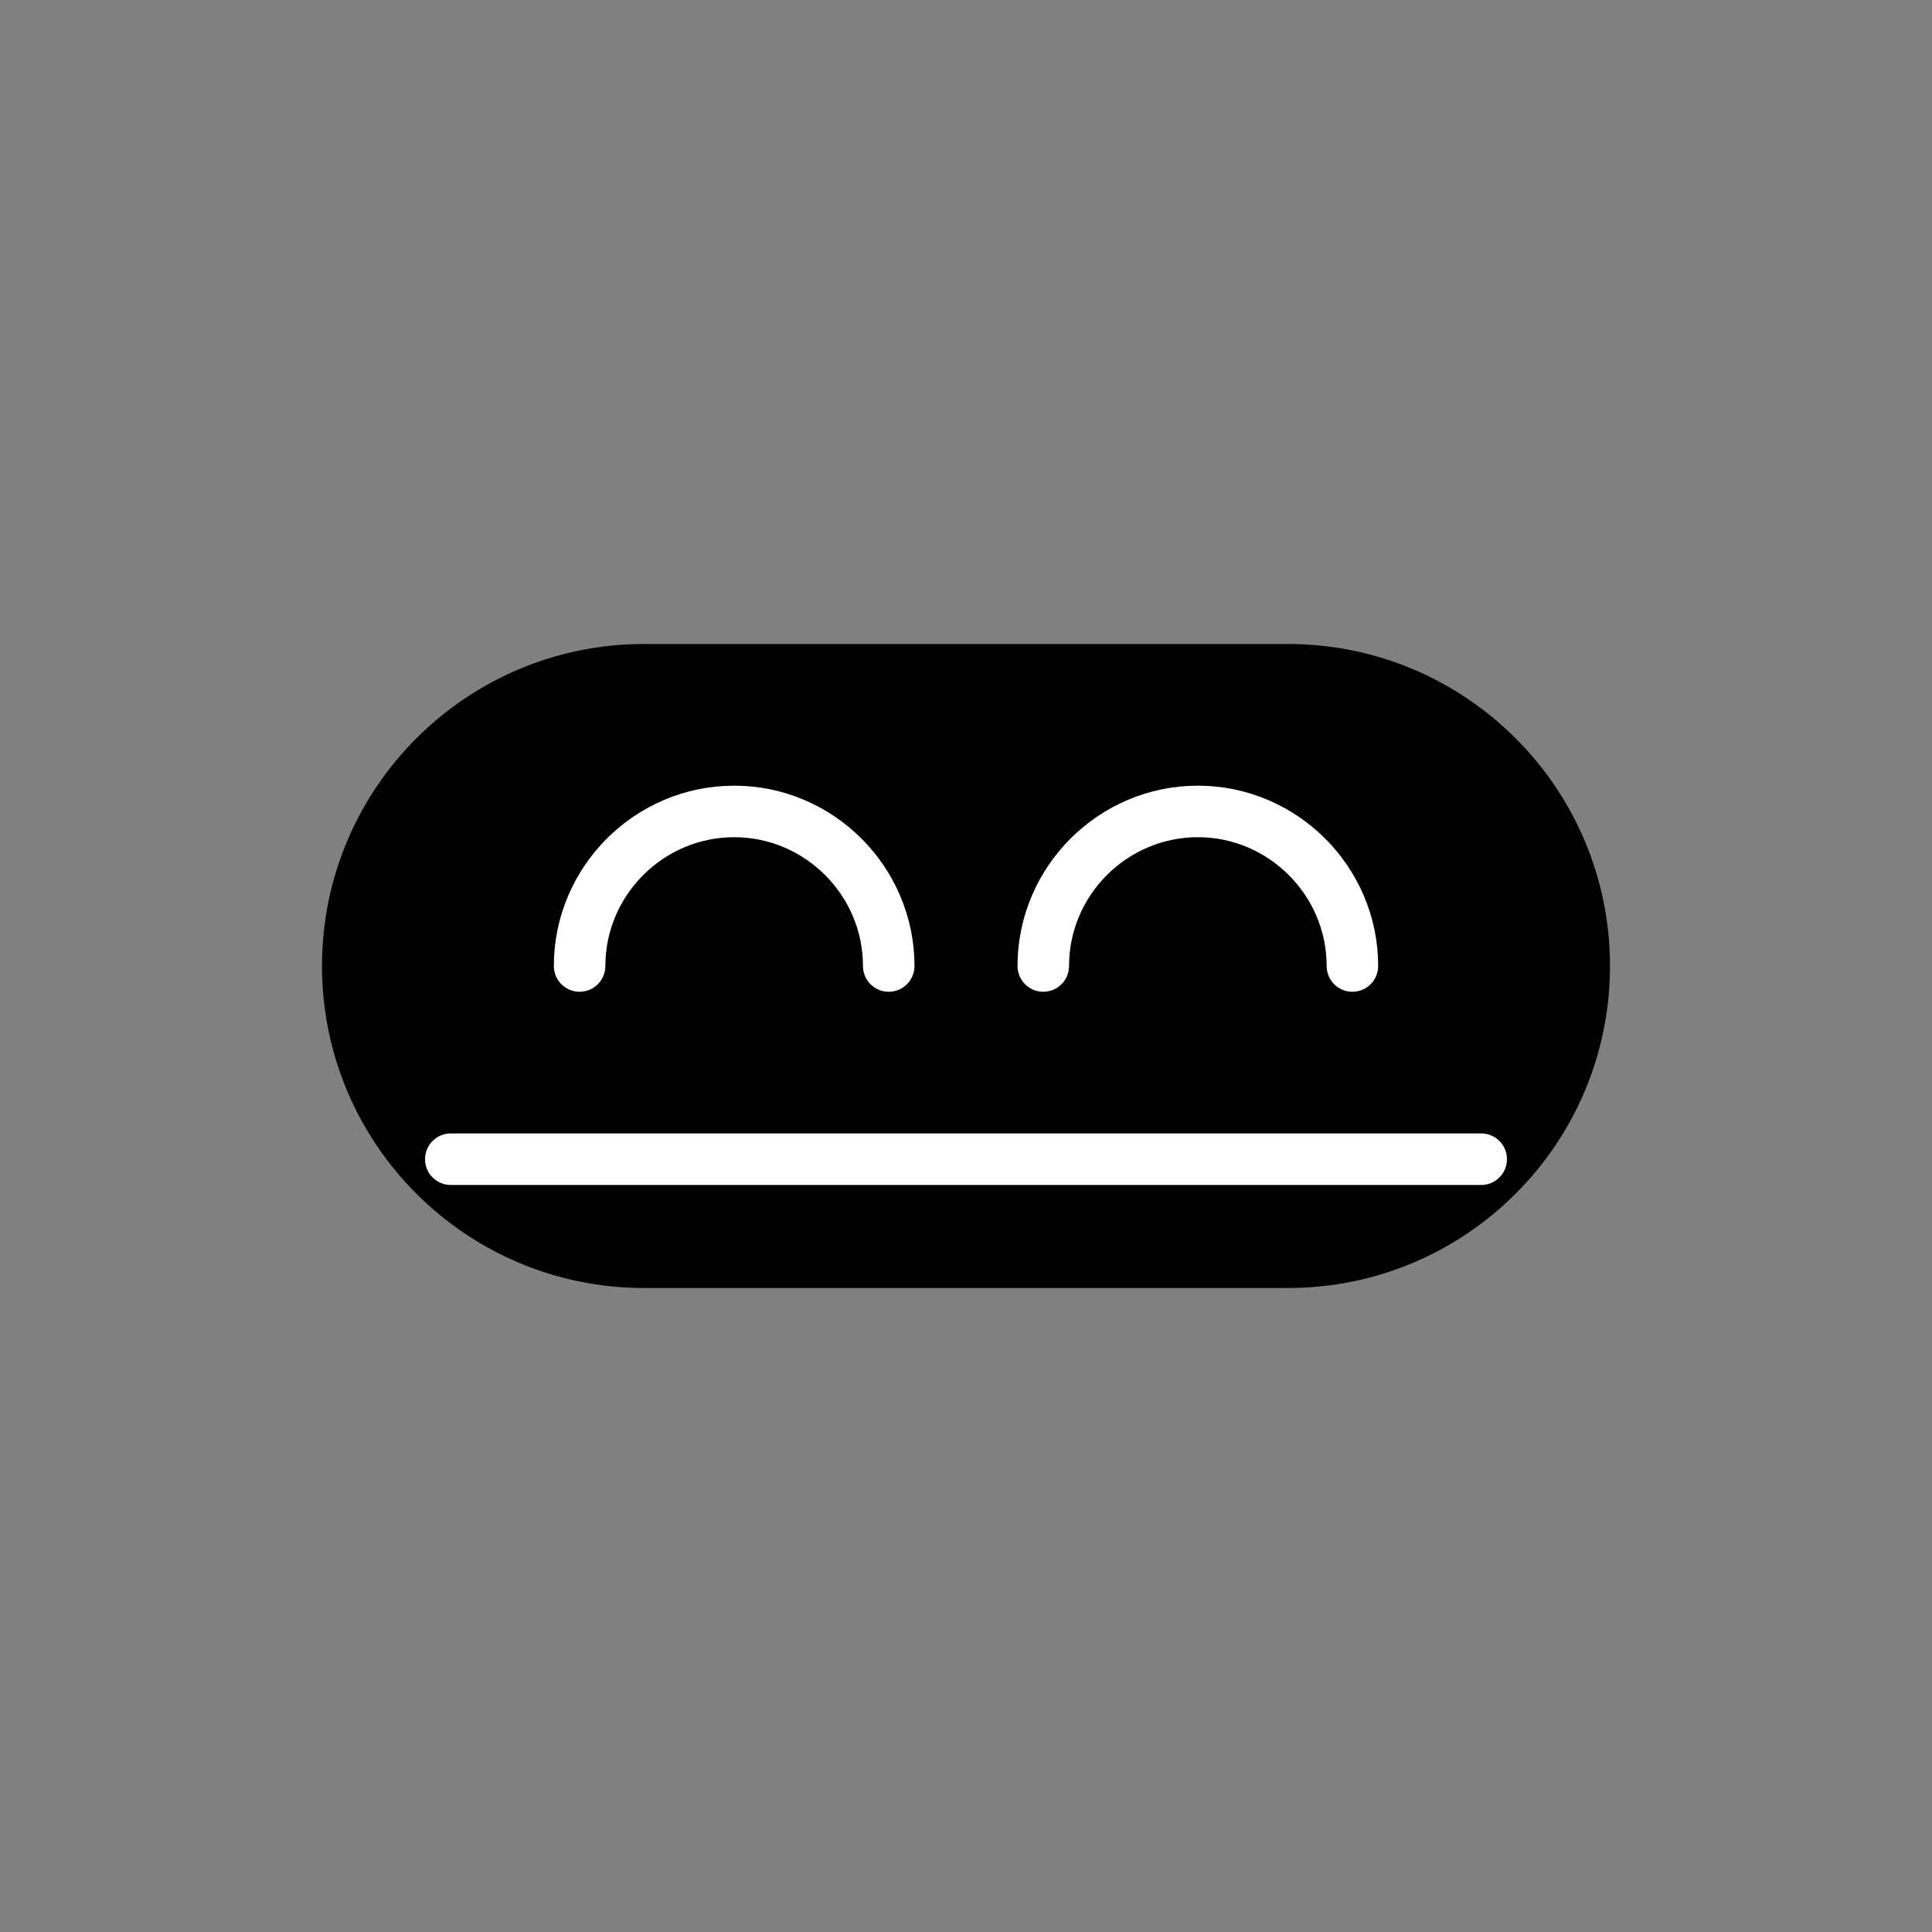 <?xml version="1.0" encoding="UTF-8"?>
<svg width="150" height="150" viewBox="0 0 150 150" fill="none" xmlns="http://www.w3.org/2000/svg">
  <rect x="0" y="0" width="150" height="150" fill="#808080" stroke="none"/>
  <g transform="translate(25,50)">
    <!-- Smile Arrow -->
    <path d="M0 25C0 11.2 11.2 0 25 0H75C88.8 0 100 11.2 100 25C100 38.8 88.8 50 75 50H25C11.2 50 0 38.8 0 25Z" fill="currentColor"/>
    <path d="M20 25C20 18.4 25.4 13 32 13C38.6 13 44 18.4 44 25" stroke="white" stroke-width="4" stroke-linecap="round"/>
    <path d="M56 25C56 18.4 61.4 13 68 13C74.6 13 80 18.4 80 25" stroke="white" stroke-width="4" stroke-linecap="round"/>
    <path d="M10 40L90 40" stroke="white" stroke-width="4" stroke-linecap="round"/>
  </g>
</svg> 